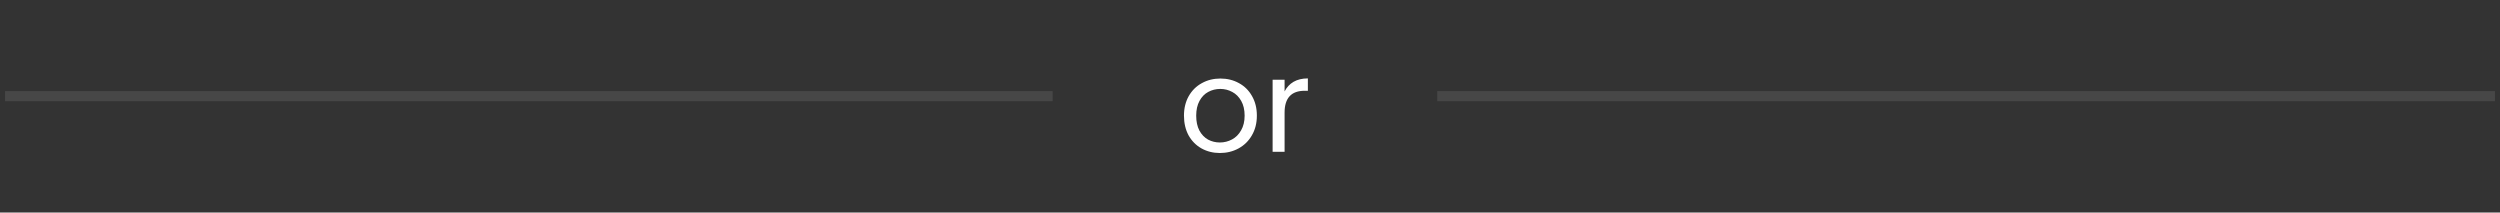 <svg width="247" height="21" viewBox="0 0 247 21" fill="none" xmlns="http://www.w3.org/2000/svg">
<rect x="0" y="0" width="247" height="21" fill="#333333" stroke="none"/>
<path opacity="0.1" fill-rule="evenodd" clip-rule="evenodd" d="M104 9H0.5V10H104V9ZM142 10H246.5V9H142V10Z" fill="white"/>
<path d="M120.525 15.117C119.858 15.117 119.251 14.965 118.705 14.662C118.168 14.359 117.743 13.93 117.431 13.375C117.128 12.812 116.976 12.162 116.976 11.425C116.976 10.697 117.132 10.056 117.444 9.501C117.765 8.938 118.198 8.509 118.744 8.214C119.29 7.911 119.901 7.759 120.577 7.759C121.253 7.759 121.864 7.911 122.41 8.214C122.956 8.509 123.385 8.933 123.697 9.488C124.018 10.043 124.178 10.688 124.178 11.425C124.178 12.162 124.014 12.812 123.684 13.375C123.364 13.93 122.926 14.359 122.371 14.662C121.817 14.965 121.201 15.117 120.525 15.117ZM120.525 14.077C120.95 14.077 121.349 13.977 121.721 13.778C122.094 13.579 122.393 13.28 122.618 12.881C122.852 12.482 122.969 11.997 122.969 11.425C122.969 10.853 122.857 10.368 122.631 9.969C122.406 9.57 122.111 9.276 121.747 9.085C121.383 8.886 120.989 8.786 120.564 8.786C120.131 8.786 119.732 8.886 119.368 9.085C119.013 9.276 118.727 9.57 118.51 9.969C118.294 10.368 118.185 10.853 118.185 11.425C118.185 12.006 118.289 12.495 118.497 12.894C118.714 13.293 119 13.592 119.355 13.791C119.711 13.982 120.101 14.077 120.525 14.077ZM126.917 9.033C127.125 8.626 127.42 8.309 127.801 8.084C128.191 7.859 128.663 7.746 129.218 7.746V8.968H128.906C127.58 8.968 126.917 9.687 126.917 11.126V15H125.734V7.876H126.917V9.033Z" fill="white"/>
</svg>
